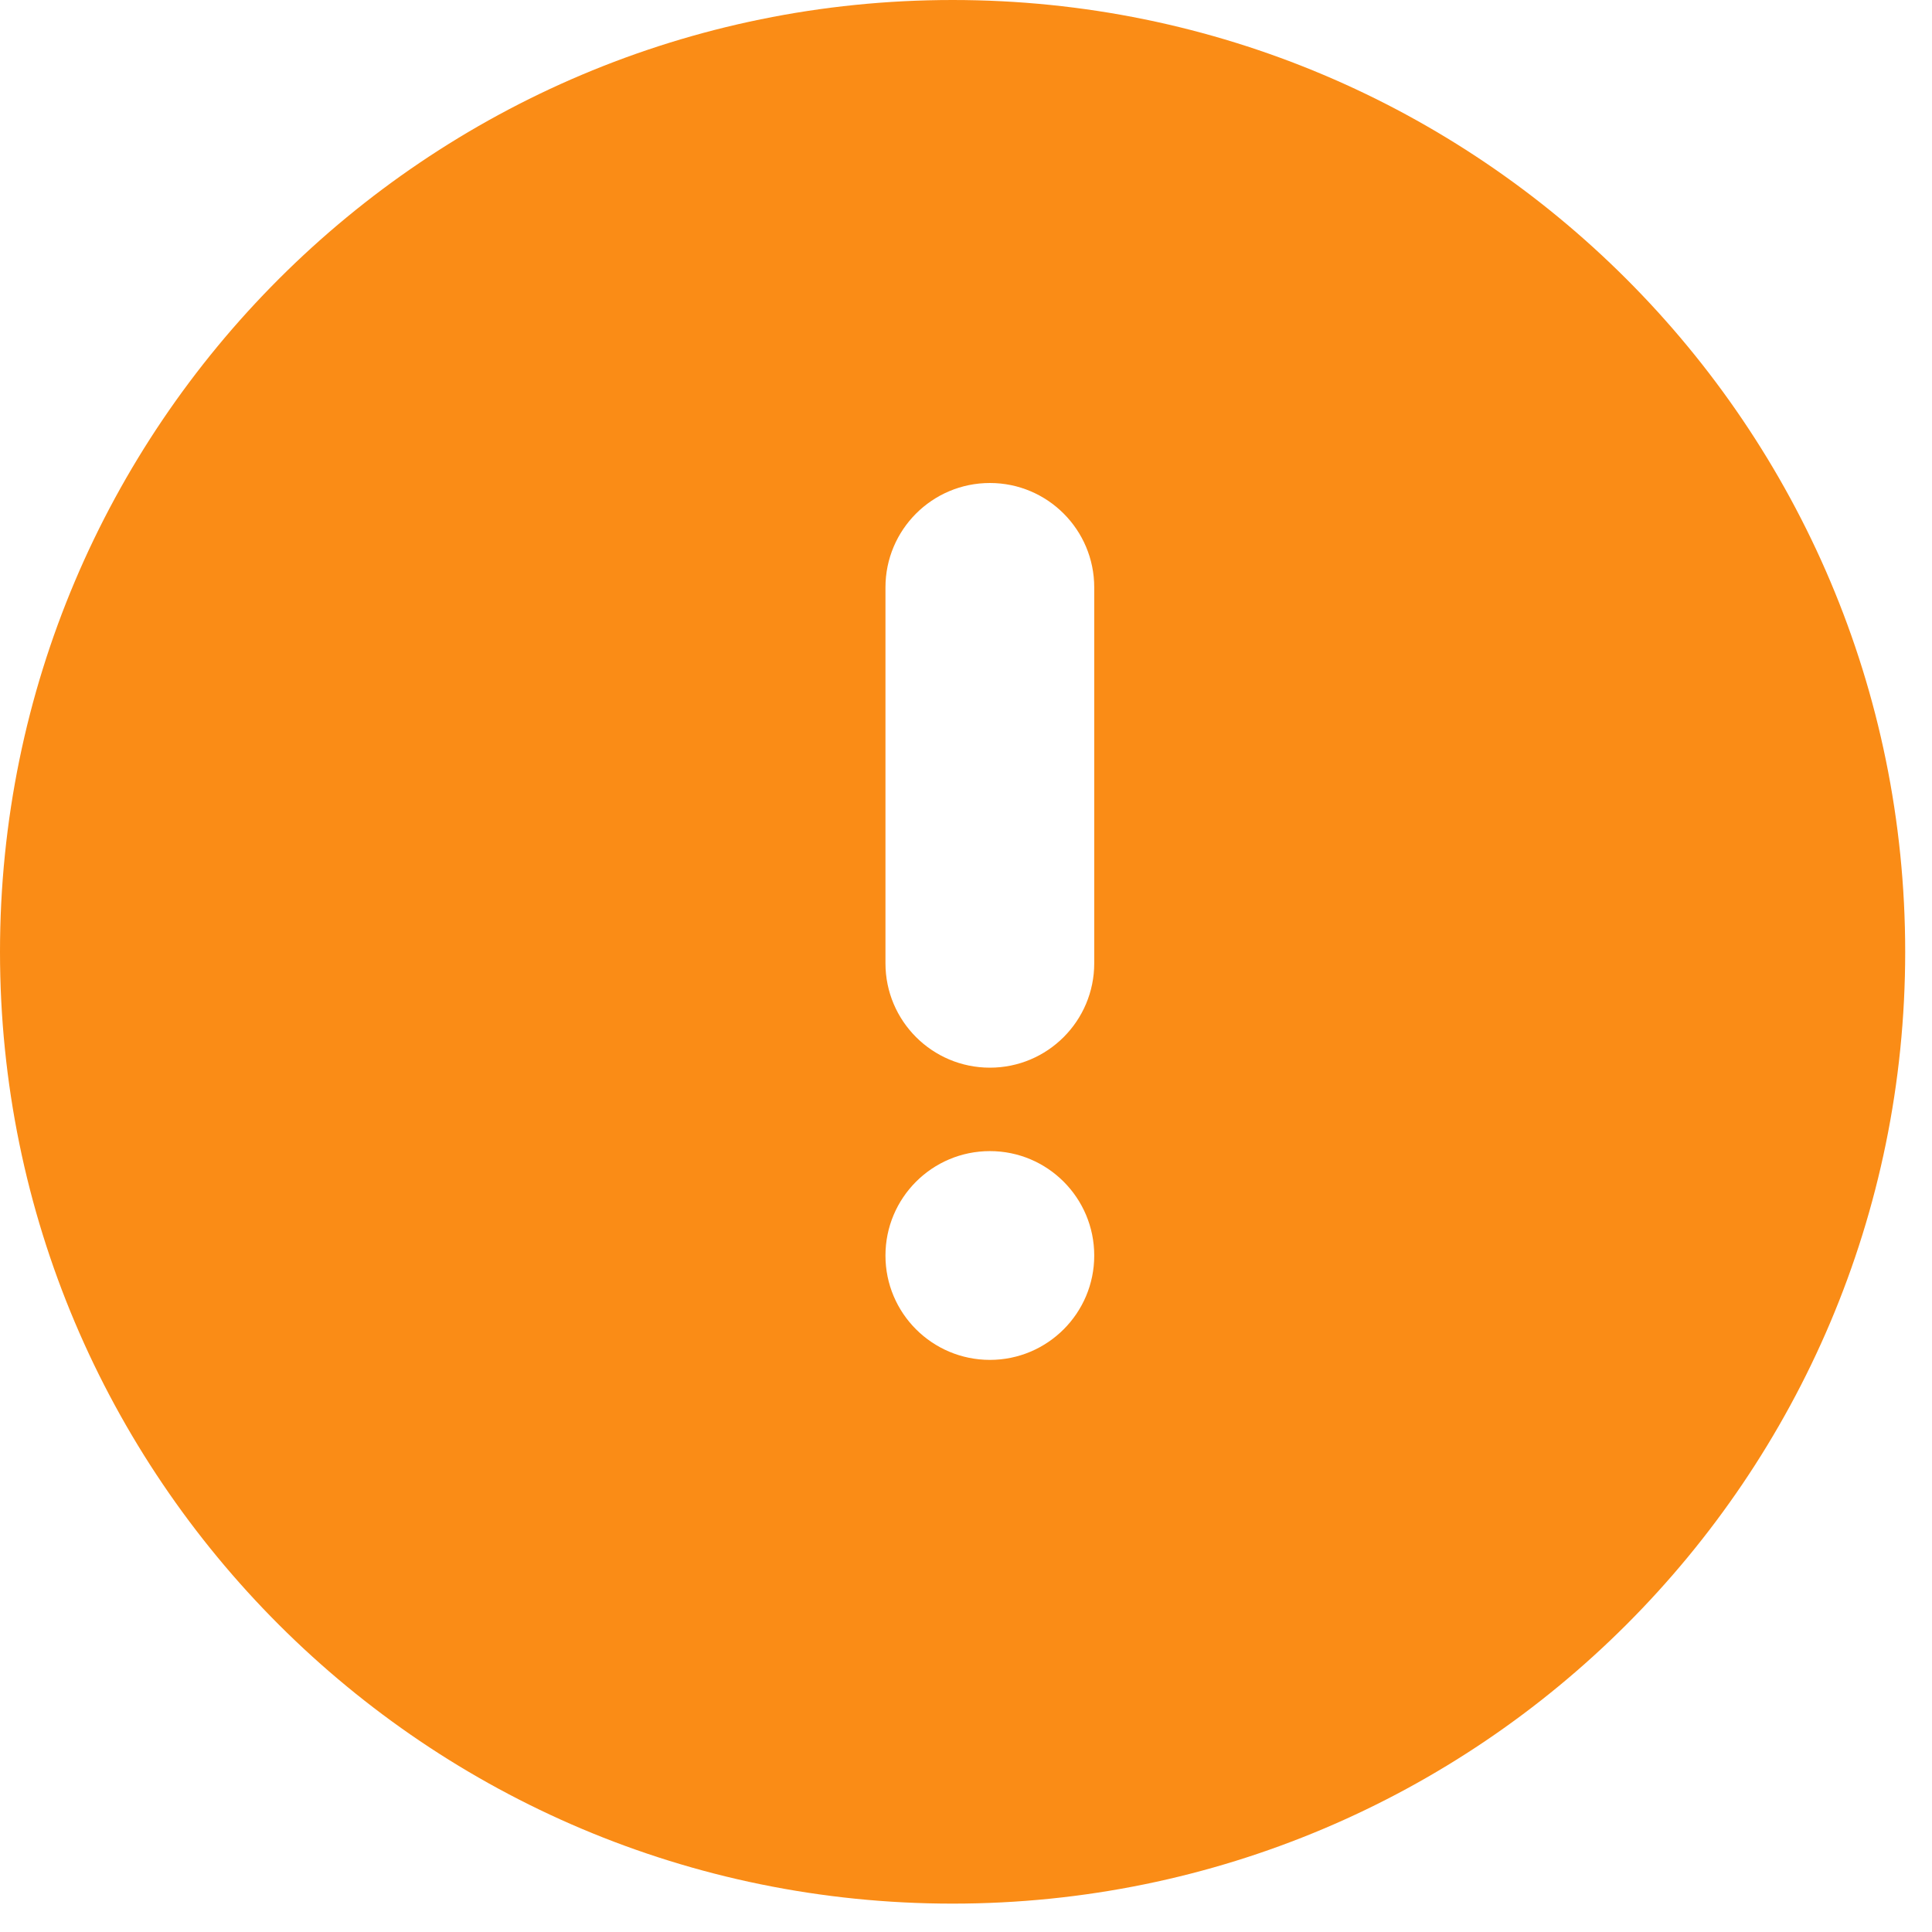 <?xml version="1.0" encoding="UTF-8"?>
<svg width="16px" height="16px" viewBox="0 0 16 16" version="1.1" xmlns="http://www.w3.org/2000/svg" xmlns:xlink="http://www.w3.org/1999/xlink">
    <title>system_icon_mag_default</title>
    <defs>
        <polygon id="path-1" points="1547 5293 1562.778 5293 1562.778 5308.765 1547 5308.765"></polygon>
    </defs>
    <g id="页面-1" stroke="none" stroke-width="1" fill="none" fill-rule="evenodd">
        <g id="系统设计规范" transform="translate(-1547, -5293)">
            <rect fill="#F2F2F2" x="0" y="0" width="1920" height="9006"></rect>
            <rect id="矩形" fill="#FFFFFF" x="39" y="526" width="1840" height="8739"></rect>
            <mask id="mask-2" fill="white">
                <use xlink:href="#path-1"></use>
            </mask>
            <g id="Clip-2"></g>
            <path d="M1554.889,5293 C1550.532,5293 1547,5296.529 1547,5300.883 C1547,5305.236 1550.532,5308.765 1554.889,5308.765 C1559.246,5308.765 1562.778,5305.236 1562.778,5300.883 C1562.778,5296.529 1559.246,5293 1554.889,5293" id="Fill-1" fill="#FA8C16"></path>
            <path d="M1555.198,5304.262 C1554.72,5304.262 1554.333,5303.875 1554.333,5303.398 C1554.333,5302.92 1554.72,5302.533 1555.198,5302.533 C1555.675,5302.533 1556.062,5302.92 1556.062,5303.398 C1556.062,5303.875 1555.675,5304.262 1555.198,5304.262 L1555.198,5304.262 Z M1556.062,5300.977 C1556.062,5301.455 1555.675,5301.842 1555.198,5301.842 C1554.72,5301.842 1554.333,5301.455 1554.333,5300.977 L1554.333,5297.865 C1554.333,5297.387 1554.72,5297 1555.198,5297 C1555.675,5297 1556.062,5297.387 1556.062,5297.865 L1556.062,5300.977 Z" id="形状" fill="#FFFFFF" fill-rule="nonzero"></path>
        </g>
    </g>
</svg>